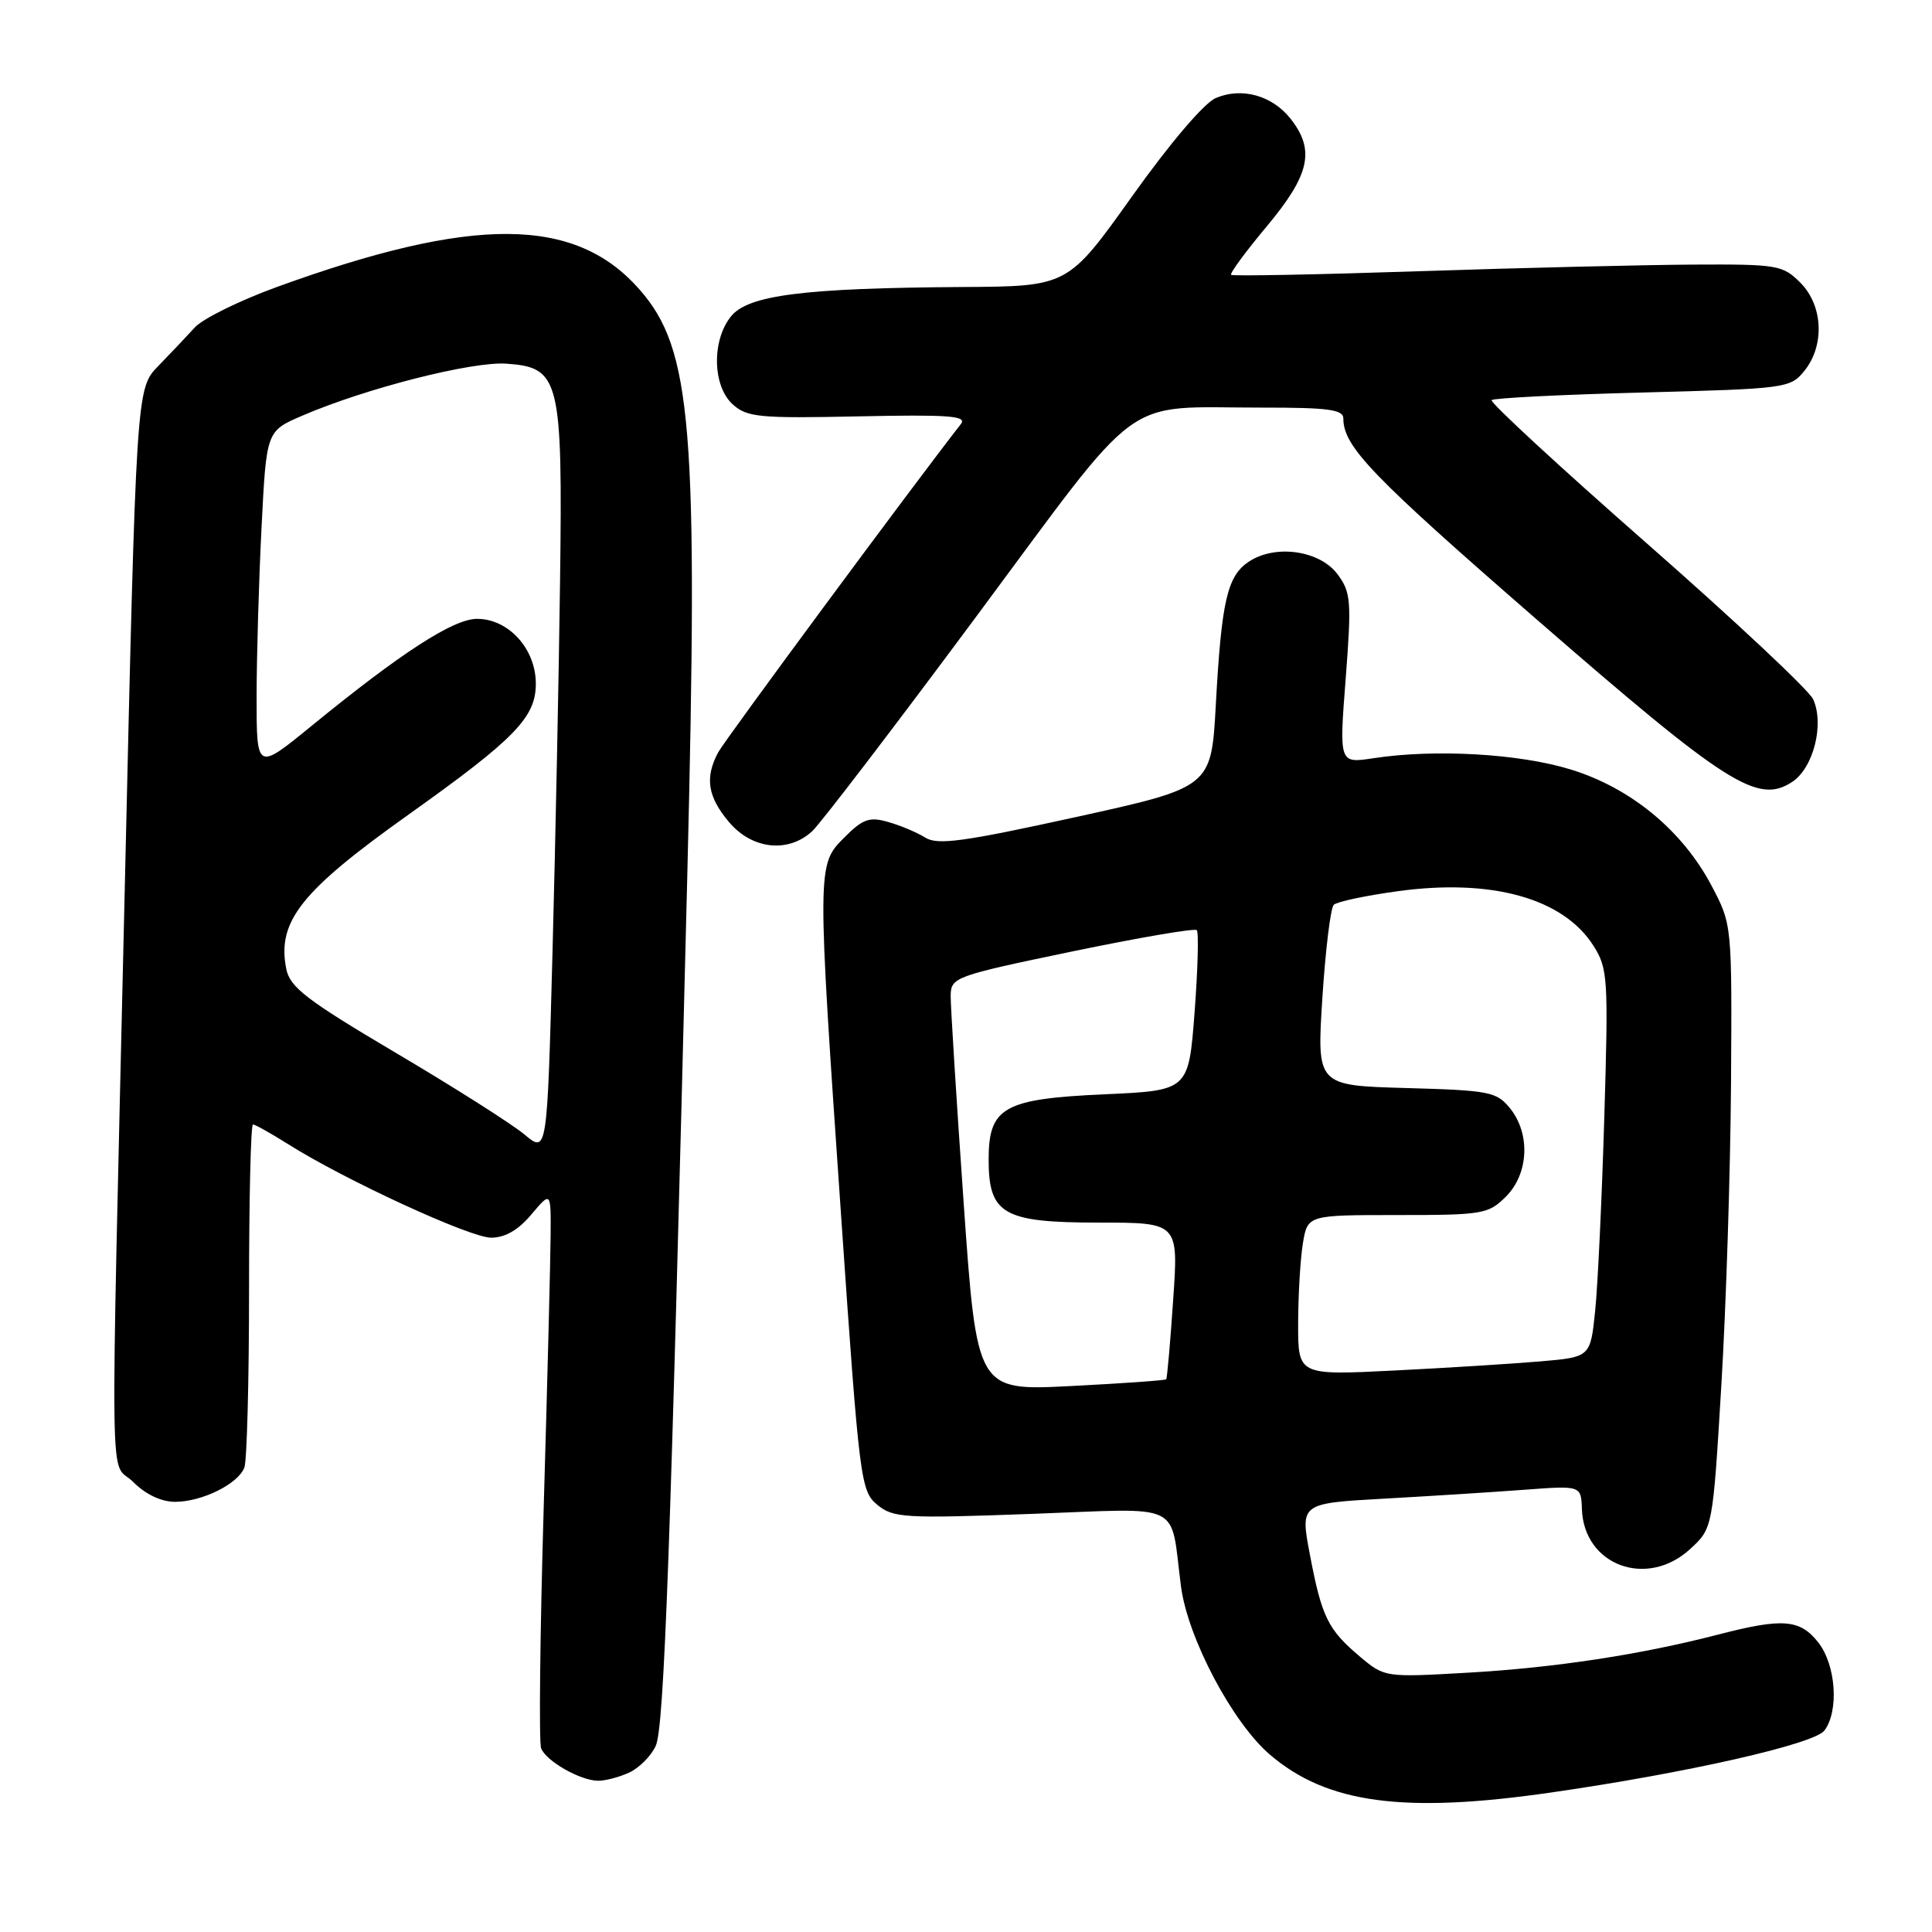 <?xml version="1.0" encoding="UTF-8" standalone="no"?>
<!DOCTYPE svg PUBLIC "-//W3C//DTD SVG 1.1//EN" "http://www.w3.org/Graphics/SVG/1.1/DTD/svg11.dtd" >
<svg xmlns="http://www.w3.org/2000/svg" xmlns:xlink="http://www.w3.org/1999/xlink" version="1.1" viewBox="0 0 256 256">
 <g >
 <path fill="currentColor"
d=" M 205.50 237.52 C 223.54 234.92 240.41 231.10 241.75 229.30 C 243.70 226.68 243.27 220.61 240.93 217.63 C 238.50 214.55 236.23 214.37 227.66 216.59 C 217.40 219.25 206.05 220.98 194.49 221.64 C 183.54 222.27 183.47 222.26 180.22 219.53 C 175.97 215.95 175.14 214.28 173.58 206.06 C 172.27 199.20 172.27 199.20 183.39 198.58 C 189.50 198.24 197.88 197.71 202.00 197.40 C 209.50 196.84 209.50 196.84 209.61 199.96 C 209.87 207.43 218.23 210.52 223.96 205.25 C 226.95 202.50 226.95 202.50 228.09 183.50 C 228.72 173.05 229.29 155.05 229.37 143.50 C 229.50 122.50 229.50 122.50 226.80 117.38 C 222.94 110.06 216.13 104.43 208.16 101.97 C 201.33 99.86 190.14 99.22 181.97 100.47 C 177.44 101.16 177.44 101.16 178.31 89.93 C 179.10 79.62 179.01 78.50 177.24 76.10 C 174.88 72.94 169.04 72.09 165.51 74.40 C 162.62 76.30 161.86 79.55 161.10 93.41 C 160.50 104.32 160.50 104.32 142.54 108.27 C 127.66 111.54 124.24 112.01 122.61 110.99 C 121.52 110.31 119.32 109.38 117.70 108.92 C 115.21 108.20 114.34 108.50 111.89 110.96 C 108.24 114.61 108.24 114.54 111.48 161.52 C 113.87 196.21 114.05 197.57 116.23 199.38 C 118.34 201.13 119.79 201.22 136.66 200.60 C 157.18 199.85 154.99 198.79 156.49 210.23 C 157.39 217.06 163.31 228.26 168.27 232.50 C 175.83 238.97 185.97 240.34 205.50 237.52 Z  M 83.34 234.89 C 84.68 234.28 86.28 232.68 86.89 231.33 C 88.01 228.89 88.86 205.39 91.07 116.00 C 92.54 56.52 91.71 46.29 84.73 38.35 C 76.21 28.64 62.72 28.56 36.60 38.06 C 31.71 39.84 26.85 42.24 25.80 43.40 C 24.75 44.55 22.58 46.85 20.97 48.50 C 18.05 51.50 18.05 51.50 16.53 117.85 C 14.59 201.98 14.47 193.19 17.64 196.36 C 19.28 198.01 21.37 199.00 23.19 199.00 C 26.76 199.00 31.54 196.64 32.38 194.46 C 32.72 193.56 33.00 182.97 33.00 170.92 C 33.00 158.86 33.23 149.00 33.52 149.00 C 33.81 149.00 35.89 150.17 38.15 151.59 C 45.68 156.35 62.29 164.00 65.07 164.00 C 66.92 164.00 68.68 162.99 70.41 160.92 C 73.00 157.85 73.00 157.85 72.96 163.67 C 72.94 166.88 72.53 183.17 72.04 199.87 C 71.55 216.58 71.40 230.88 71.70 231.65 C 72.34 233.34 76.82 235.90 79.20 235.96 C 80.14 235.98 82.00 235.50 83.34 234.89 Z  M 107.64 110.12 C 108.75 109.08 118.51 96.32 129.32 81.75 C 151.81 51.46 148.29 54.03 167.25 54.01 C 175.99 54.00 178.00 54.27 178.00 55.45 C 178.00 59.17 181.75 63.06 203.64 82.10 C 228.86 104.03 232.91 106.60 237.47 103.61 C 240.29 101.76 241.76 95.97 240.25 92.65 C 239.70 91.45 229.78 82.15 218.20 71.99 C 206.62 61.83 197.38 53.29 197.65 53.02 C 197.92 52.74 206.93 52.29 217.66 52.01 C 236.68 51.51 237.23 51.44 239.09 49.14 C 241.81 45.77 241.57 40.48 238.55 37.45 C 236.21 35.12 235.53 35.00 224.30 35.06 C 217.81 35.10 201.47 35.49 188.00 35.94 C 174.53 36.39 163.33 36.60 163.13 36.42 C 162.92 36.24 165.06 33.33 167.88 29.96 C 173.56 23.15 174.28 19.90 171.02 15.75 C 168.58 12.65 164.54 11.52 161.10 12.99 C 159.57 13.63 155.01 18.99 150.00 26.02 C 141.50 37.95 141.50 37.95 127.50 38.03 C 106.49 38.17 99.15 39.10 96.87 41.91 C 94.29 45.10 94.40 51.15 97.09 53.58 C 98.98 55.29 100.61 55.45 113.77 55.17 C 125.73 54.92 128.17 55.10 127.33 56.18 C 121.12 64.12 96.06 98.02 95.17 99.68 C 93.37 103.04 93.76 105.56 96.59 108.92 C 99.65 112.56 104.46 113.08 107.64 110.12 Z  M 127.69 159.39 C 126.73 145.70 125.96 133.36 125.97 131.96 C 126.00 129.49 126.43 129.33 142.04 126.08 C 150.86 124.25 158.30 122.97 158.58 123.25 C 158.85 123.52 158.72 128.42 158.29 134.12 C 157.50 144.50 157.50 144.50 146.35 145.00 C 132.98 145.60 131.00 146.72 131.00 153.65 C 131.00 160.89 132.94 162.00 145.58 162.00 C 156.16 162.00 156.16 162.00 155.45 172.25 C 155.07 177.89 154.65 182.62 154.53 182.76 C 154.41 182.91 148.71 183.31 141.87 183.66 C 129.44 184.29 129.44 184.29 127.69 159.39 Z  M 172.01 175.37 C 172.02 171.59 172.30 166.81 172.64 164.75 C 173.26 161.00 173.26 161.00 185.18 161.00 C 196.49 161.00 197.21 160.88 199.55 158.55 C 202.57 155.52 202.81 150.23 200.09 146.86 C 198.31 144.66 197.38 144.48 186.33 144.17 C 174.48 143.84 174.48 143.84 175.22 132.24 C 175.63 125.86 176.31 120.30 176.73 119.89 C 177.15 119.48 180.97 118.67 185.20 118.09 C 197.64 116.38 207.13 119.02 211.13 125.30 C 213.05 128.33 213.13 129.55 212.58 148.00 C 212.26 158.72 211.72 170.27 211.37 173.66 C 210.74 179.82 210.74 179.82 204.12 180.39 C 200.48 180.70 191.76 181.25 184.75 181.60 C 172.00 182.24 172.00 182.24 172.01 175.37 Z  M 69.50 150.33 C 67.85 148.95 60.20 144.09 52.50 139.54 C 40.58 132.49 38.42 130.82 37.93 128.38 C 36.69 122.09 39.87 118.08 54.16 107.92 C 68.25 97.88 71.00 95.06 71.00 90.59 C 71.00 85.98 67.39 82.00 63.21 82.00 C 60.08 82.00 53.17 86.47 41.25 96.21 C 34.00 102.13 34.00 102.13 34.00 92.31 C 34.01 86.92 34.30 76.79 34.66 69.81 C 35.30 57.12 35.30 57.12 40.05 55.08 C 48.50 51.44 62.58 47.86 67.13 48.19 C 74.18 48.69 74.56 50.21 74.21 77.00 C 74.05 89.38 73.60 111.50 73.21 126.17 C 72.50 152.84 72.50 152.84 69.50 150.33 Z "/>
</g>
</svg>